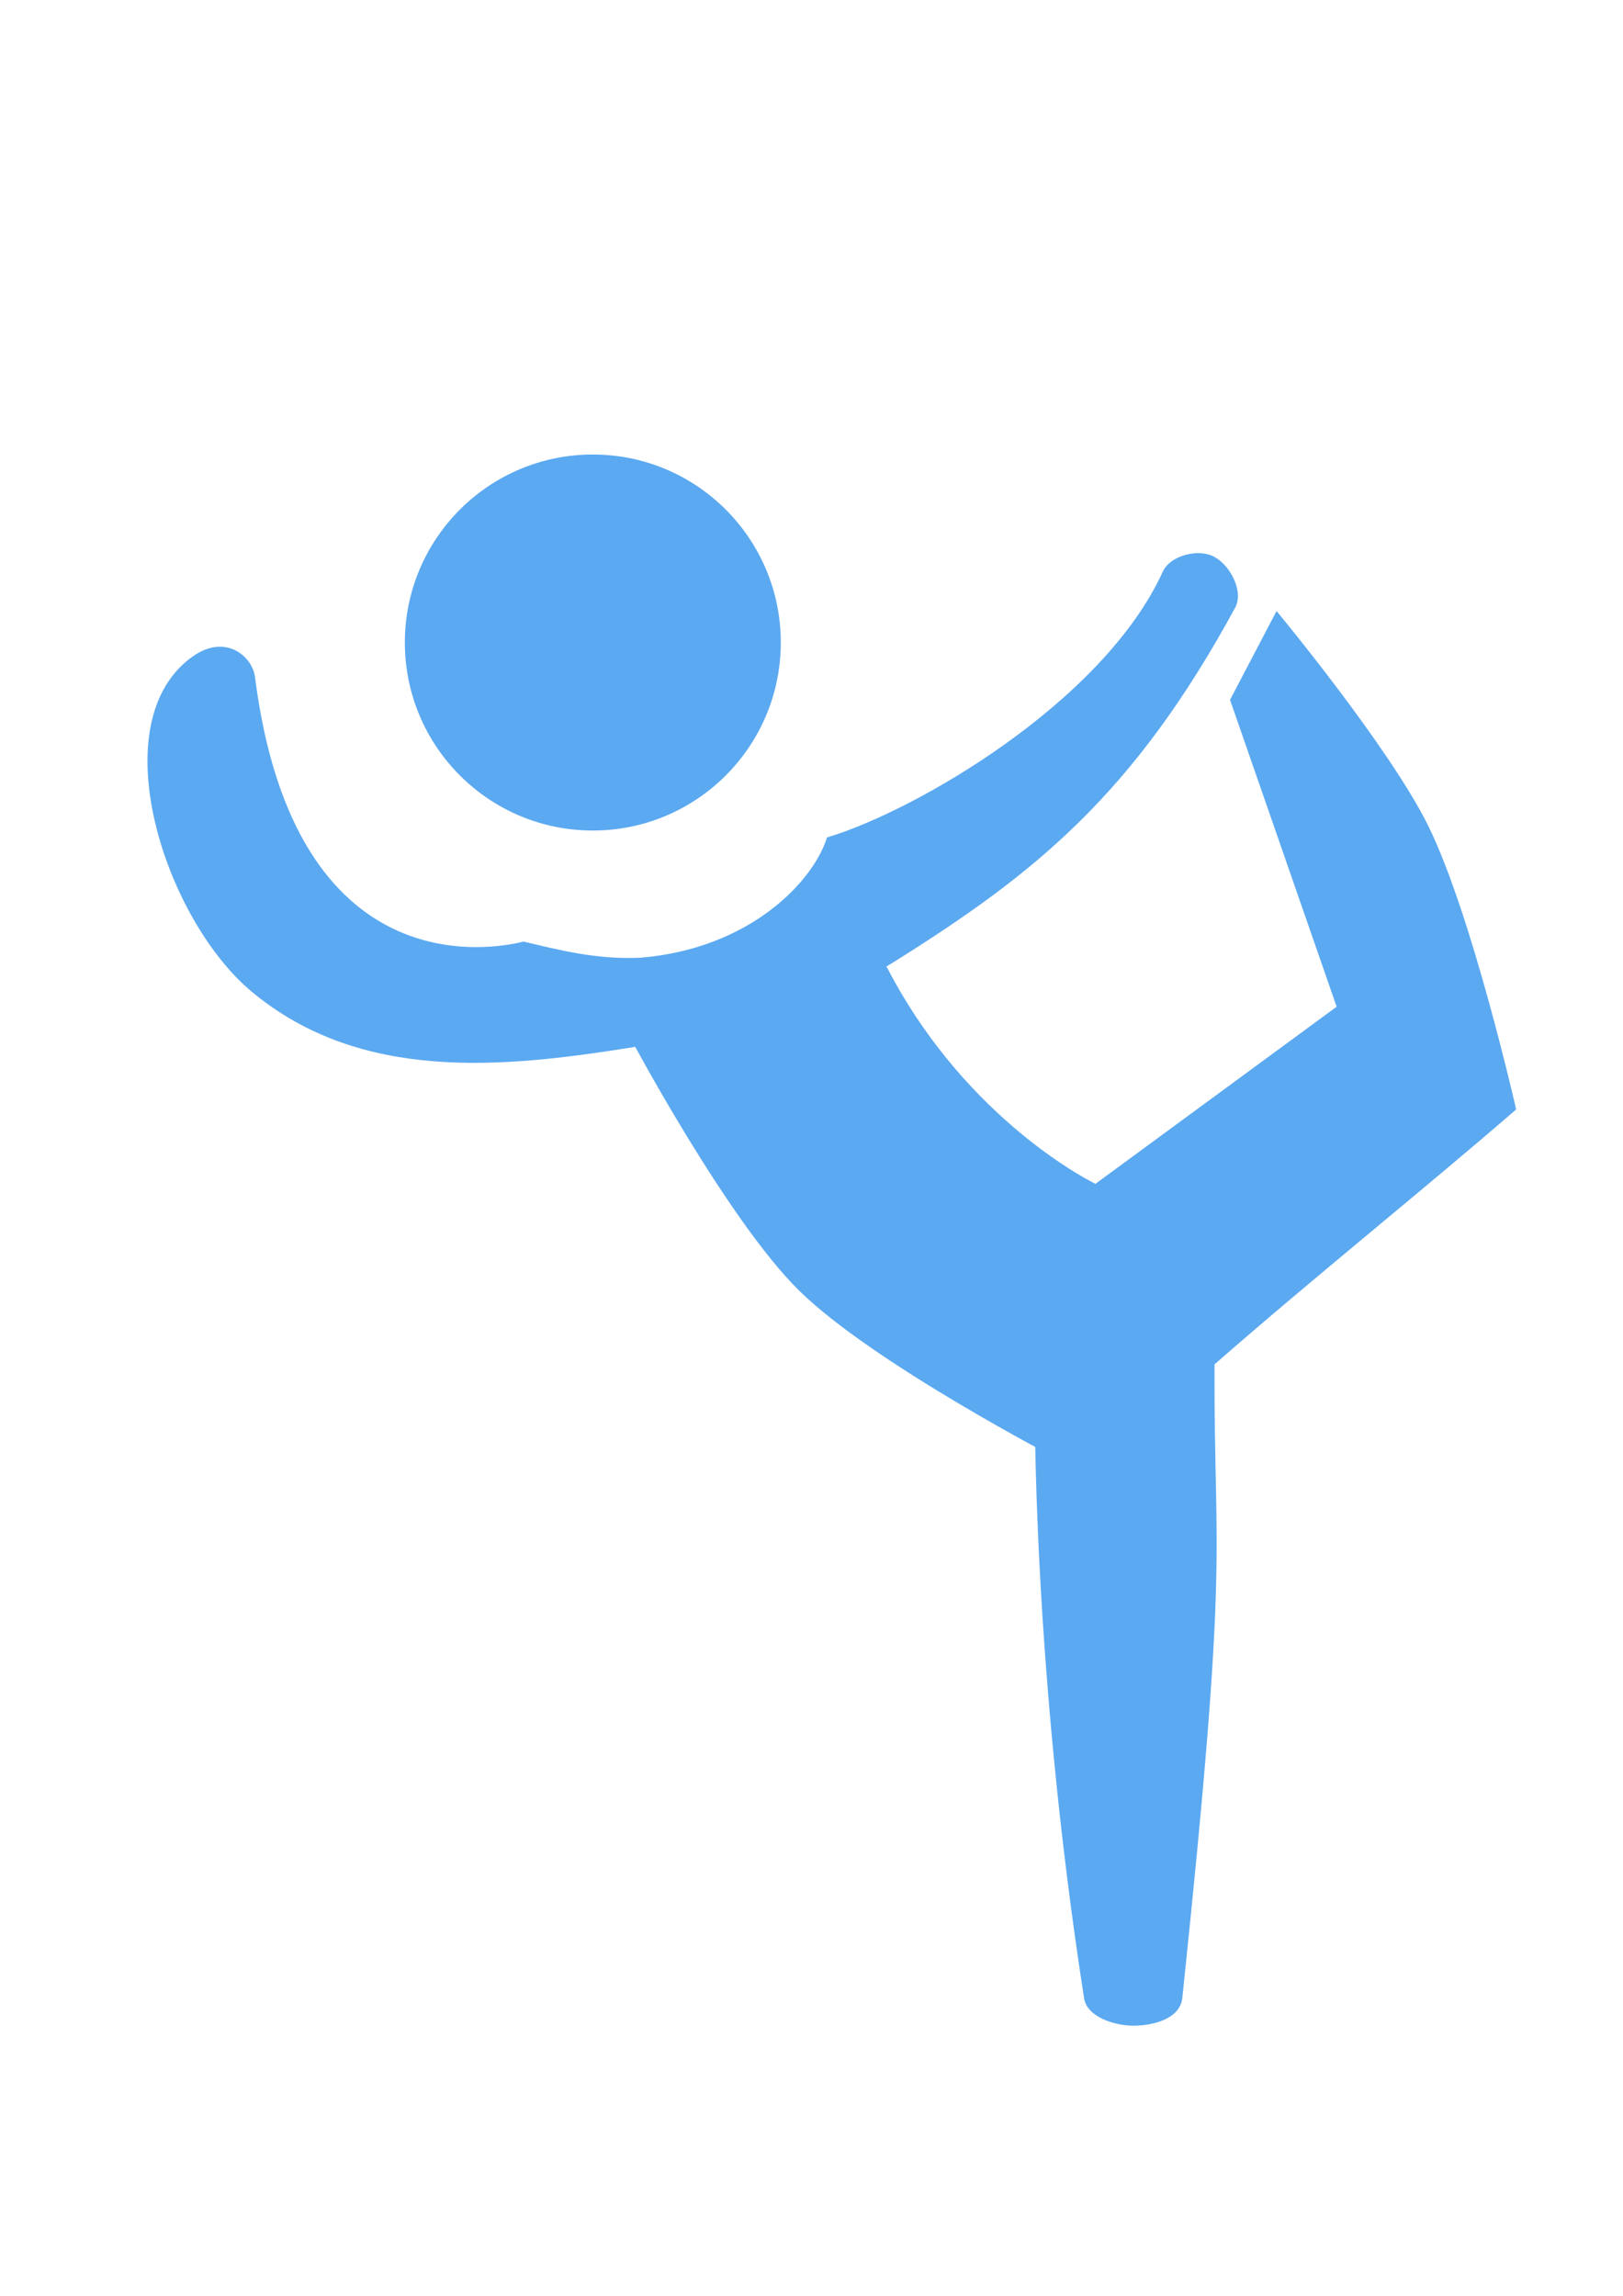 <?xml version="1.0" encoding="UTF-8" standalone="no"?>
<svg
   xmlns:dc="http://purl.org/dc/elements/1.1/"
   xmlns:cc="http://creativecommons.org/ns#"
   xmlns:rdf="http://www.w3.org/1999/02/22-rdf-syntax-ns#"
   xmlns:svg="http://www.w3.org/2000/svg"
   xmlns="http://www.w3.org/2000/svg"
   xmlns:sodipodi="http://sodipodi.sourceforge.net/DTD/sodipodi-0.dtd"
   xmlns:inkscape="http://www.inkscape.org/namespaces/inkscape"
   width="210mm"
   height="297mm"
   viewBox="0 0 210 297"
   version="1.1"
   id="svg1697"
   inkscape:version="1.0.2 (e86c870879, 2021-01-15, custom)"
   sodipodi:docname="gimnastyka.svg">
  <defs
     id="defs1691" />
  <sodipodi:namedview
     id="base"
     pagecolor="#ffffff"
     bordercolor="#666666"
     borderopacity="1.0"
     inkscape:pageopacity="0.0"
     inkscape:pageshadow="2"
     inkscape:zoom="0.49497475"
     inkscape:cx="22.476934"
     inkscape:cy="526.49247"
     inkscape:document-units="mm"
     inkscape:current-layer="layer1"
     inkscape:document-rotation="0"
     showgrid="false"
     inkscape:window-width="1366"
     inkscape:window-height="705"
     inkscape:window-x="-8"
     inkscape:window-y="-8"
     inkscape:window-maximized="1" />
  <g
     inkscape:label="Warstwa 1"
     inkscape:groupmode="layer"
     id="layer1">
    <g
       id="g2401"
       style="opacity:0.65">
      <path
         id="path2274"
         style="opacity:1;fill:#037be9;fill-opacity:1;stroke-width:3.337;stroke-linecap:round;stroke-linejoin:round"
         d="m 155.145,71.562 c -1.875,-0.04 -3.988,0.854 -4.687,2.385 -7.717,16.903 -32.021,30.982 -43.453,34.391 -1.73,5.629 -9.904,14.374 -24.091,15.554 -5.741,0.276 -10.616,-1.009 -15.175,-2.085 -3.806,0.967 -29.608,5.991 -34.741,-34.191 -0.357,-2.798 -3.862,-5.634 -8.01,-2.731 -12.041,8.428 -3.726,34.01 7.612,43.431 14.132,11.743 32.534,9.819 48.975,7.211 11.915,-1.89 24.178,-4.852 34.393,-11.272 17.865,-11.228 30.683,-21.401 43.853,-45.652 1.161,-2.138 -0.724,-5.677 -2.94,-6.682 -0.511,-0.232 -1.11,-0.349 -1.735,-0.362 z"
         sodipodi:nodetypes="sccccscssssss" />
      <path
         id="rect2276"
         style="opacity:1;fill:#037be9;fill-opacity:1;stroke-width:3.137;stroke-linecap:round;stroke-linejoin:round"
         d="m 133.895,180.547 23.249,-4.042 c -0.077,26.258 1.996,23.265 -4.161,81.944 -0.288,2.744 -3.783,3.566 -6.163,3.607 -2.48,0.043 -6.165,-1.084 -6.548,-3.535 -6.779,-43.481 -6.377,-77.974 -6.377,-77.974 z"
         sodipodi:nodetypes="ccsasc" />
      <circle
         style="opacity:1;fill:#037be9;fill-opacity:1;stroke-width:2.824;stroke-linecap:round;stroke-linejoin:round"
         id="path2316"
         cx="76.706"
         cy="83.121"
         r="24.322" />
      <path
         id="rect2318"
         style="opacity:1;fill:#037be9;fill-opacity:1;stroke-width:3.165;stroke-linecap:round;stroke-linejoin:round"
         d="m 159.154,90.538 6.018,-11.493 c 0,0 14.62,17.625 19.634,27.803 5.656,11.481 11.369,36.675 11.369,36.675 l -22.368,-10.812 z"
         sodipodi:nodetypes="ccaccc" />
      <path
         id="rect2318-7"
         style="opacity:1;fill:#037be9;fill-opacity:1;stroke-width:3.165;stroke-linecap:round;stroke-linejoin:round"
         d="m 173.052,130.16 23.124,13.363 c -12.87,11.129 -26.229,21.776 -39.032,32.982 l -15.404,-23.358 z"
         sodipodi:nodetypes="ccccc" />
      <path
         id="rect2318-3"
         style="opacity:1;fill:#037be9;fill-opacity:1;stroke-width:3.165;stroke-linecap:round;stroke-linejoin:round"
         d="m 141.74,153.147 -4.562,35.765 c 0,0 -24.257,-12.551 -33.83,-22 -9.205,-9.086 -21.573,-32.252 -21.573,-32.252 0,0 27.715,-19.637 33.082,-9.338 10.383,19.926 26.883,27.826 26.883,27.826 z"
         sodipodi:nodetypes="ccacsc" />
      <path
         id="path2361"
         style="opacity:1;fill:#037be9;fill-opacity:1;stroke-width:3.165;stroke-linecap:round;stroke-linejoin:round"
         inkscape:transform-center-x="-2.8971316"
         inkscape:transform-center-y="-2.6726976"
         d="m 157.144,176.505 -6.713,7.732 -13.253,0.971 -0.068,-14.007 4.629,-18.054 13.321,13.036 z"
         sodipodi:nodetypes="ccccccc" />
    </g>
  </g>
</svg>
